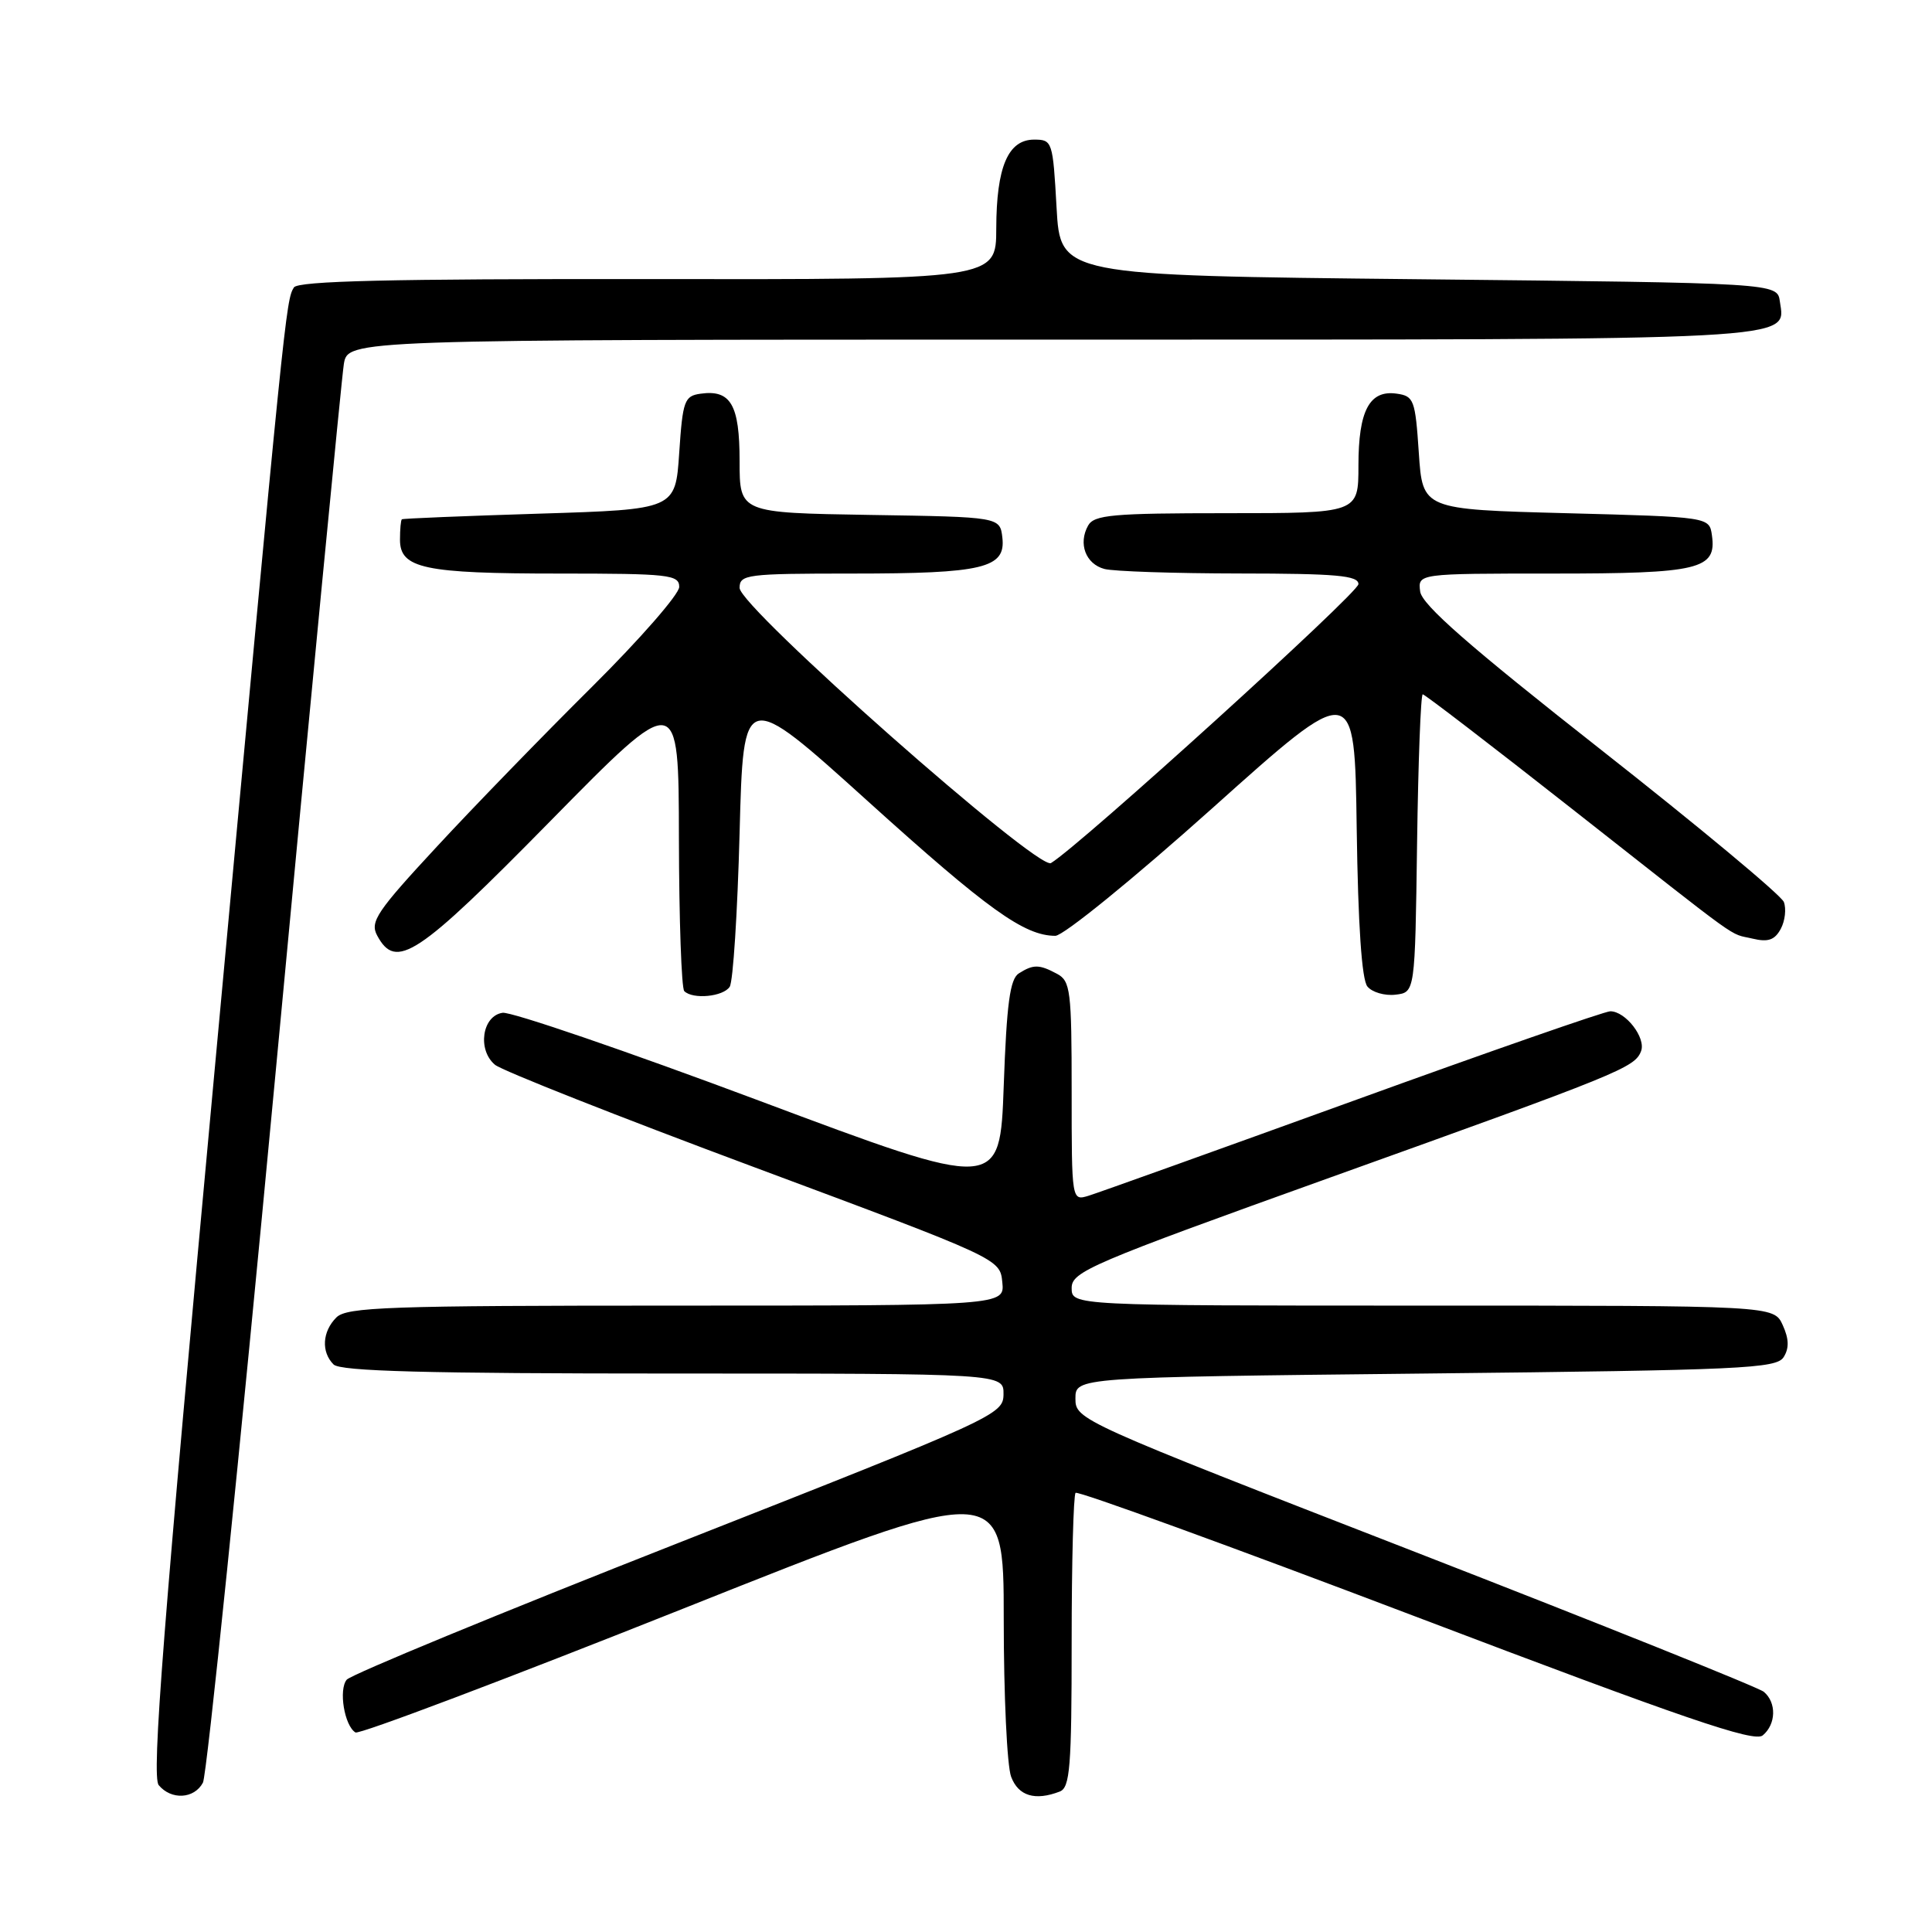 <?xml version="1.0" encoding="UTF-8" standalone="no"?>
<!DOCTYPE svg PUBLIC "-//W3C//DTD SVG 1.1//EN" "http://www.w3.org/Graphics/SVG/1.1/DTD/svg11.dtd" >
<svg xmlns="http://www.w3.org/2000/svg" xmlns:xlink="http://www.w3.org/1999/xlink" version="1.1" viewBox="0 0 256 256">
 <g >
 <path fill="currentColor"
d=" M 26.89 236.21 C 27.41 235.23 31.71 193.27 36.44 142.96 C 41.16 92.66 45.27 50.04 45.56 48.25 C 46.09 45.00 46.09 45.00 139.35 45.00 C 239.68 45.00 236.58 45.16 235.84 39.94 C 235.50 37.50 235.50 37.50 188.00 37.00 C 140.50 36.50 140.50 36.50 140.00 27.50 C 139.51 18.73 139.44 18.50 137.03 18.50 C 133.57 18.50 132.03 22.12 132.01 30.27 C 132.00 37.04 132.00 37.04 85.83 36.98 C 51.69 36.94 39.48 37.23 38.94 38.09 C 37.88 39.82 37.77 40.84 28.44 141.79 C 21.60 215.76 20.07 235.37 21.03 236.54 C 22.69 238.54 25.73 238.38 26.89 236.21 Z  M 140.42 237.39 C 141.78 236.87 142.00 234.17 142.00 217.56 C 142.00 206.99 142.24 198.10 142.52 197.81 C 142.81 197.52 163.09 204.90 187.59 214.21 C 223.27 227.77 232.42 230.90 233.57 229.95 C 235.35 228.47 235.42 225.59 233.71 224.17 C 233.00 223.59 212.19 215.24 187.46 205.62 C 142.93 188.31 142.50 188.12 142.50 185.32 C 142.50 182.50 142.50 182.50 188.89 182.00 C 230.83 181.55 235.38 181.34 236.34 179.83 C 237.09 178.64 237.05 177.41 236.22 175.58 C 235.04 173.00 235.04 173.00 188.52 173.00 C 142.00 173.00 142.00 173.00 142.00 170.66 C 142.00 168.50 144.52 167.42 176.25 156.03 C 214.77 142.21 216.61 141.47 217.45 139.28 C 218.12 137.52 215.40 134.00 213.37 134.00 C 212.65 134.00 197.31 139.34 179.28 145.88 C 161.25 152.41 145.49 158.06 144.25 158.44 C 142.00 159.13 142.00 159.13 142.00 144.60 C 142.00 131.26 141.84 129.99 140.07 129.04 C 137.70 127.77 136.93 127.76 135.00 128.98 C 133.83 129.72 133.39 132.96 133.00 143.86 C 132.50 157.80 132.50 157.80 100.60 145.85 C 83.05 139.28 67.75 134.04 66.60 134.20 C 63.89 134.59 63.22 139.11 65.59 141.09 C 66.52 141.86 81.95 147.96 99.89 154.64 C 132.50 166.79 132.50 166.79 132.81 169.89 C 133.13 173.00 133.13 173.00 89.63 173.00 C 51.43 173.00 45.95 173.19 44.57 174.57 C 42.70 176.44 42.54 179.14 44.20 180.80 C 45.10 181.70 56.47 182.00 89.20 182.00 C 133.00 182.00 133.00 182.00 132.97 184.75 C 132.94 187.44 132.01 187.87 89.96 204.42 C 66.31 213.72 46.51 221.89 45.94 222.57 C 44.85 223.89 45.63 228.66 47.10 229.56 C 47.58 229.86 67.10 222.48 90.48 213.17 C 133.00 196.24 133.00 196.24 133.00 214.55 C 133.00 224.63 133.44 234.02 133.98 235.43 C 134.94 237.98 137.15 238.65 140.42 237.39 Z  M 96.69 130.75 C 97.14 130.06 97.72 120.90 98.00 110.39 C 98.50 91.27 98.50 91.27 115.00 106.17 C 130.88 120.52 135.73 124.00 139.84 124.00 C 140.90 124.00 150.17 116.46 160.63 107.10 C 179.50 90.19 179.50 90.19 179.77 109.77 C 179.95 122.60 180.44 129.82 181.19 130.72 C 181.81 131.48 183.49 131.97 184.91 131.80 C 187.50 131.50 187.50 131.50 187.77 111.75 C 187.92 100.89 188.26 92.00 188.52 92.00 C 188.78 92.00 197.66 98.81 208.25 107.14 C 231.51 125.43 228.95 123.59 232.21 124.37 C 234.29 124.87 235.16 124.56 235.96 123.08 C 236.53 122.02 236.71 120.42 236.37 119.52 C 236.03 118.63 225.12 109.55 212.12 99.33 C 194.65 85.60 188.42 80.14 188.18 78.38 C 187.87 76.00 187.87 76.00 205.74 76.00 C 225.18 76.00 227.48 75.45 226.84 70.94 C 226.50 68.50 226.50 68.50 207.50 68.00 C 188.50 67.50 188.50 67.50 188.00 60.00 C 187.53 52.97 187.35 52.48 185.06 52.16 C 181.46 51.65 180.00 54.41 180.00 61.69 C 180.00 68.00 180.00 68.00 162.55 68.00 C 147.41 68.00 144.98 68.22 144.18 69.64 C 142.84 72.03 143.86 74.73 146.34 75.39 C 147.53 75.71 155.59 75.98 164.25 75.99 C 177.08 76.00 180.00 76.26 180.00 77.40 C 180.00 78.57 143.10 112.04 139.26 114.36 C 137.53 115.40 98.00 80.47 98.00 77.90 C 98.00 76.12 98.93 76.00 112.93 76.00 C 130.27 76.00 133.28 75.28 132.82 71.25 C 132.50 68.50 132.50 68.50 115.25 68.23 C 98.00 67.95 98.00 67.95 98.00 61.10 C 98.00 53.62 96.83 51.60 92.81 52.17 C 90.69 52.47 90.46 53.10 90.00 60.00 C 89.50 67.50 89.50 67.50 71.50 68.06 C 61.60 68.37 53.39 68.70 53.25 68.81 C 53.11 68.91 53.00 70.14 53.00 71.52 C 53.00 75.32 56.19 76.00 74.07 76.00 C 88.63 76.00 90.00 76.15 90.00 77.77 C 90.00 78.74 84.79 84.70 78.43 91.02 C 72.07 97.33 62.81 106.86 57.87 112.20 C 49.93 120.76 49.00 122.14 49.97 123.95 C 52.47 128.61 55.25 126.78 72.97 108.75 C 89.93 91.50 89.93 91.50 89.96 111.08 C 89.98 121.85 90.30 130.97 90.67 131.33 C 91.80 132.46 95.84 132.07 96.69 130.75 Z "/>
</g>
</svg>